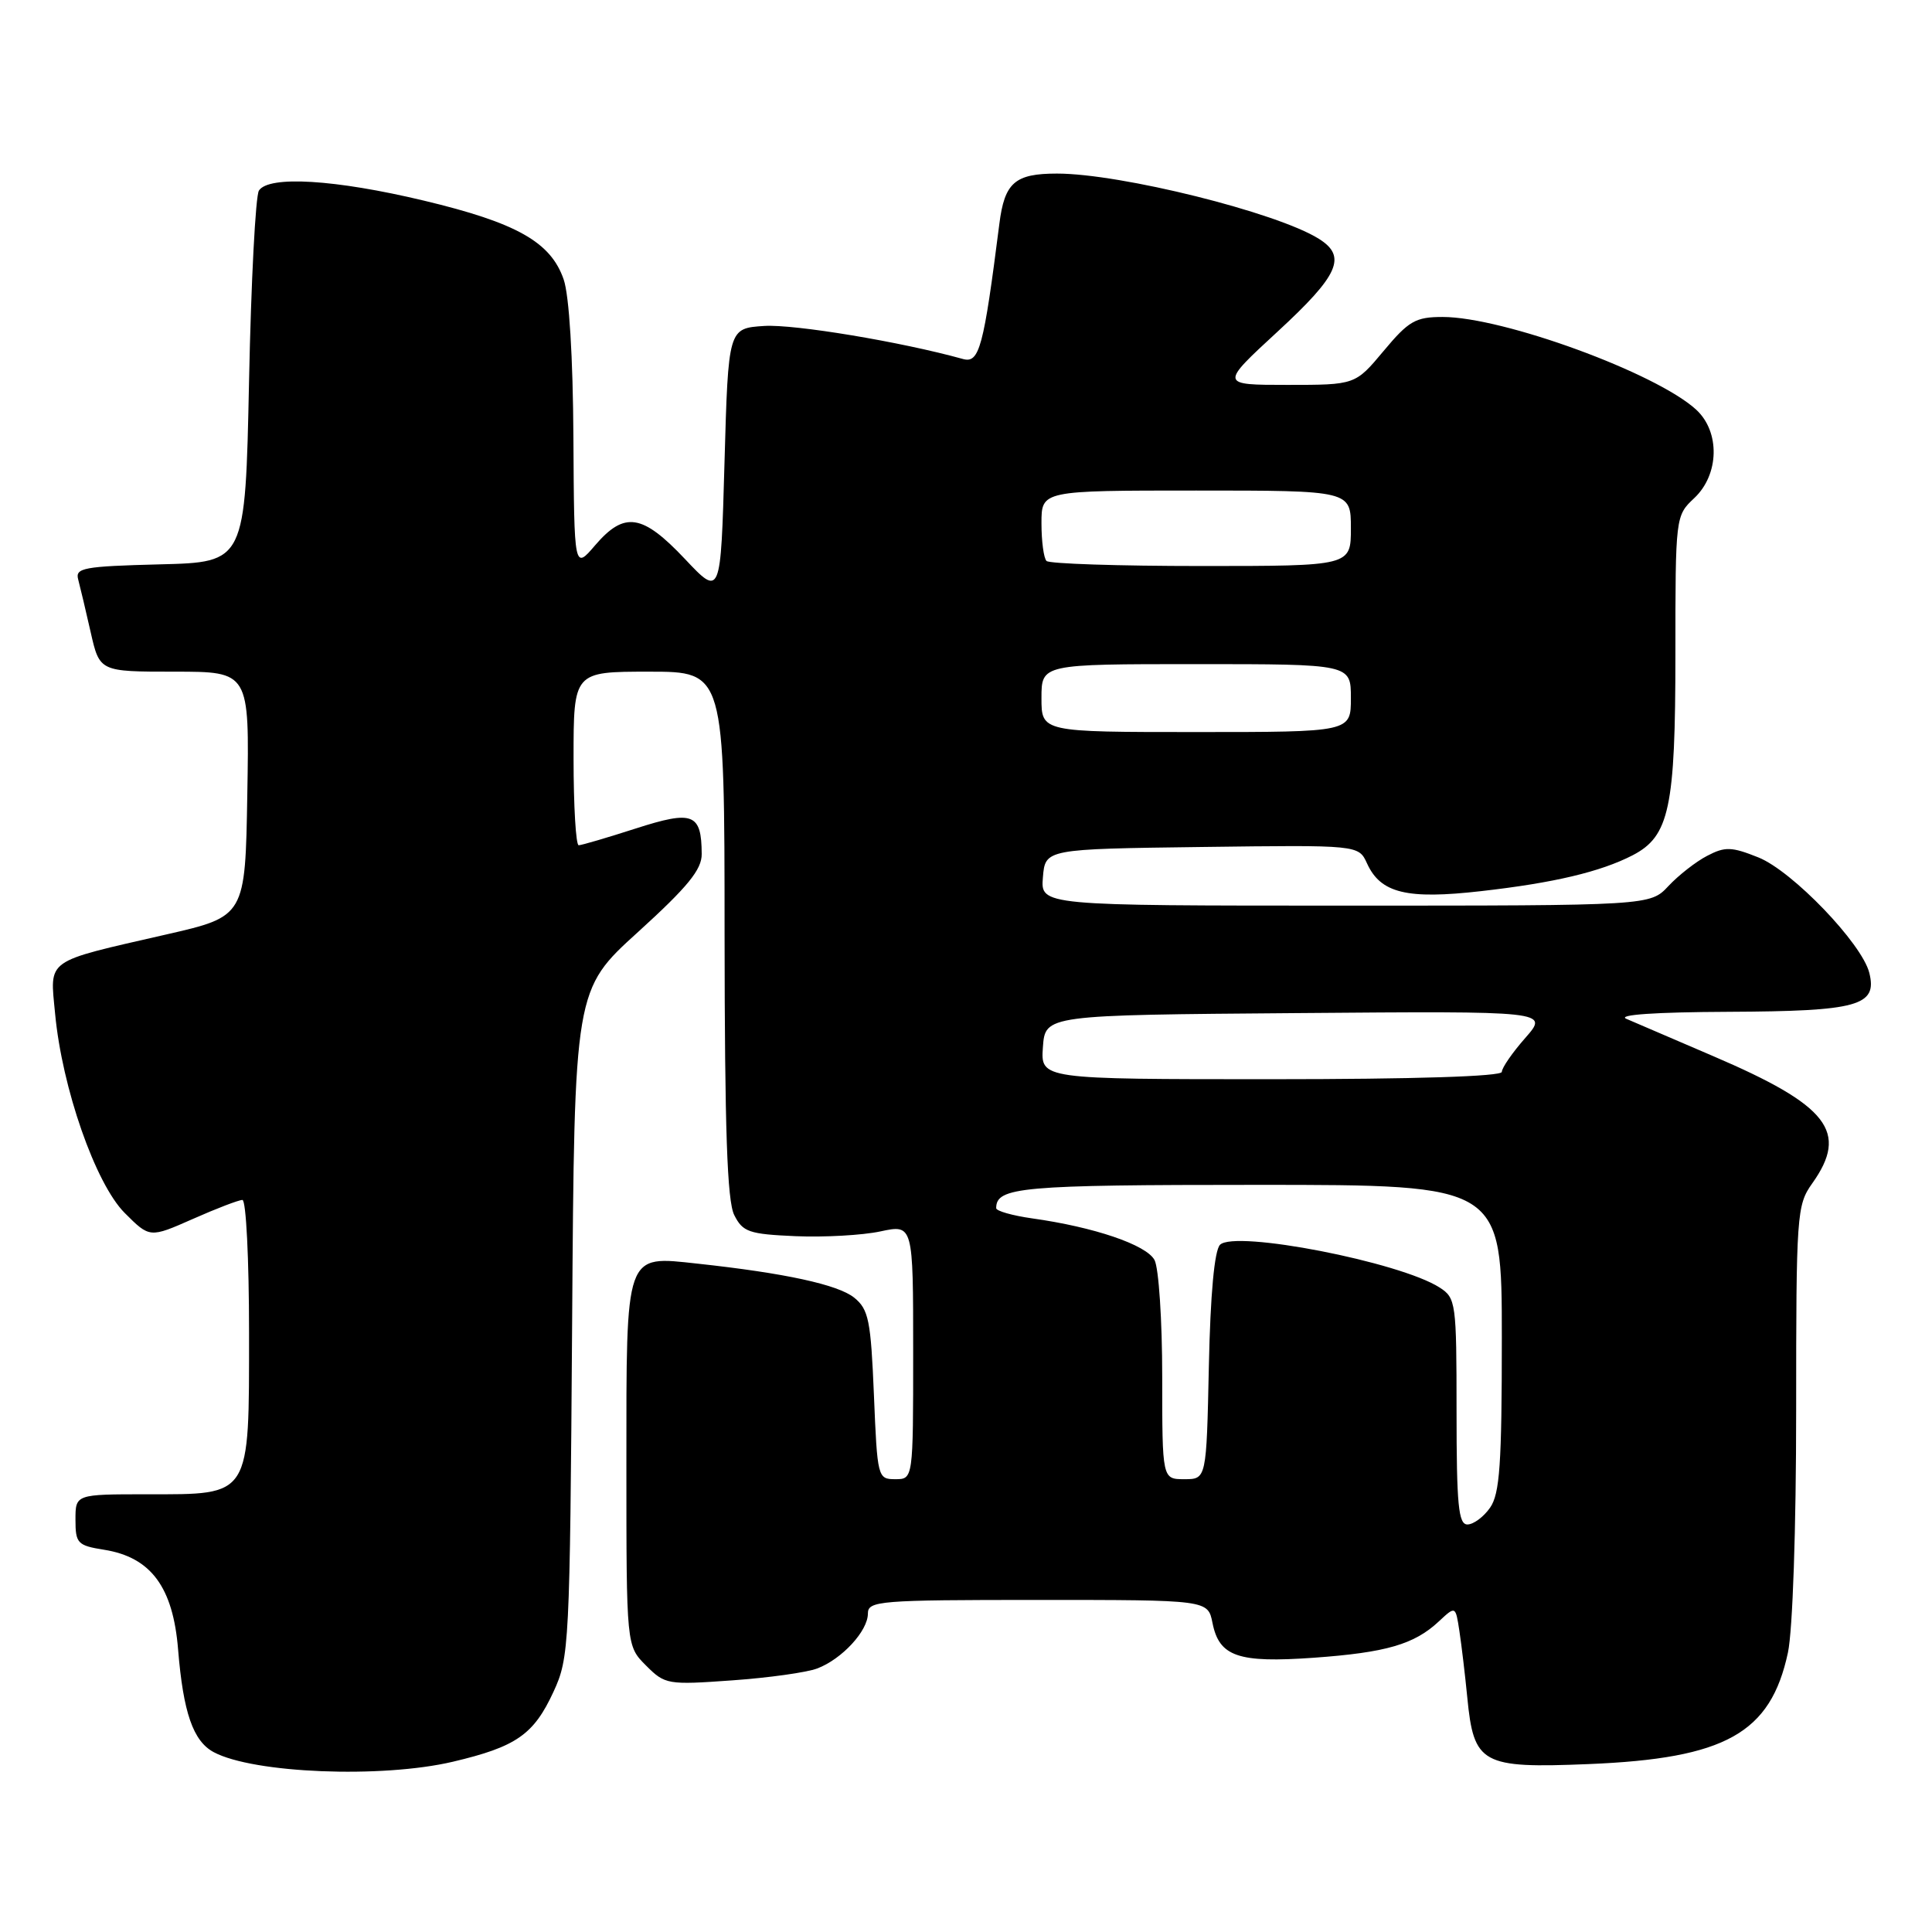 <?xml version="1.0" encoding="UTF-8" standalone="no"?>
<!DOCTYPE svg PUBLIC "-//W3C//DTD SVG 1.1//EN" "http://www.w3.org/Graphics/SVG/1.1/DTD/svg11.dtd" >
<svg xmlns="http://www.w3.org/2000/svg" xmlns:xlink="http://www.w3.org/1999/xlink" version="1.1" viewBox="0 0 256 256">
 <g >
 <path fill="currentColor"
d=" M 60.00 233.44 C 68.40 231.46 70.72 229.85 73.34 224.17 C 75.43 219.65 75.51 218.12 75.81 175.32 C 76.11 131.14 76.11 131.14 84.56 123.48 C 91.13 117.51 93.00 115.22 92.98 113.16 C 92.95 107.77 91.83 107.34 84.24 109.78 C 80.45 111.00 77.05 112.00 76.68 112.00 C 76.31 112.00 76.00 106.83 76.00 100.50 C 76.00 89.00 76.00 89.00 86.00 89.00 C 96.00 89.00 96.00 89.00 96.01 123.75 C 96.03 149.69 96.35 159.13 97.29 161.00 C 98.42 163.25 99.24 163.53 105.42 163.80 C 109.21 163.96 114.26 163.68 116.65 163.17 C 121.00 162.24 121.00 162.24 121.00 179.12 C 121.00 196.00 121.00 196.00 118.63 196.00 C 116.30 196.00 116.25 195.79 115.80 184.85 C 115.39 174.95 115.10 173.50 113.19 171.95 C 111.05 170.22 103.99 168.69 92.43 167.44 C 82.75 166.39 83.00 165.70 83.00 194.12 C 83.00 218.09 83.00 218.09 85.60 220.69 C 88.11 223.21 88.47 223.27 96.98 222.66 C 101.82 222.32 106.90 221.61 108.29 221.08 C 111.56 219.84 115.00 216.11 115.00 213.81 C 115.00 212.12 116.45 212.00 137.53 212.00 C 160.05 212.00 160.05 212.00 160.66 215.04 C 161.55 219.51 164.05 220.37 174.07 219.66 C 183.68 218.97 187.41 217.89 190.68 214.82 C 192.87 212.78 192.87 212.78 193.38 216.14 C 193.66 217.99 194.13 221.92 194.42 224.89 C 195.28 233.76 196.31 234.33 210.50 233.75 C 228.64 233.01 234.62 229.67 236.91 218.98 C 237.54 216.03 238.00 202.59 238.00 186.86 C 238.00 160.88 238.08 159.69 240.12 156.82 C 245.00 149.97 242.29 146.49 227.00 139.94 C 221.78 137.70 216.60 135.48 215.50 135.00 C 214.25 134.46 219.32 134.11 229.06 134.07 C 246.20 133.99 248.79 133.28 247.69 128.90 C 246.71 125.01 237.49 115.41 232.99 113.61 C 229.44 112.19 228.58 112.16 226.21 113.40 C 224.72 114.17 222.41 115.98 221.08 117.40 C 218.65 120.00 218.65 120.00 178.27 120.00 C 137.88 120.00 137.88 120.00 138.19 116.25 C 138.50 112.50 138.50 112.50 159.26 112.23 C 180.02 111.96 180.02 111.96 181.14 114.41 C 182.94 118.36 186.42 119.20 196.25 118.08 C 205.89 116.99 212.08 115.52 216.33 113.33 C 221.20 110.81 222.00 107.06 222.00 86.71 C 222.00 68.42 222.01 68.34 224.50 66.00 C 227.82 62.88 227.94 57.21 224.75 54.28 C 219.44 49.41 199.17 42.00 191.16 42.00 C 187.57 42.00 186.66 42.52 183.34 46.50 C 179.58 51.00 179.58 51.00 170.60 51.00 C 161.63 51.00 161.63 51.00 169.31 43.92 C 177.41 36.45 178.51 33.99 174.75 31.64 C 169.19 28.15 148.48 23.00 140.06 23.00 C 134.48 23.00 133.11 24.19 132.42 29.66 C 130.33 46.09 129.77 48.17 127.60 47.57 C 119.40 45.29 105.25 42.94 101.27 43.19 C 96.50 43.50 96.50 43.50 96.00 61.30 C 95.50 79.10 95.50 79.10 90.74 74.05 C 85.11 68.09 82.74 67.73 78.86 72.25 C 76.08 75.50 76.08 75.50 75.98 58.00 C 75.92 47.30 75.42 39.15 74.69 37.03 C 72.98 32.07 68.46 29.52 56.15 26.58 C 44.44 23.78 35.61 23.24 34.31 25.25 C 33.86 25.94 33.27 37.30 33.00 50.50 C 32.50 74.50 32.50 74.50 21.19 74.78 C 11.07 75.04 9.94 75.25 10.36 76.78 C 10.61 77.73 11.36 80.86 12.01 83.75 C 13.20 89.00 13.20 89.00 23.12 89.00 C 33.05 89.00 33.05 89.00 32.77 105.22 C 32.50 121.43 32.50 121.43 22.00 123.83 C 5.81 127.54 6.61 126.97 7.30 134.30 C 8.22 144.16 12.65 156.85 16.53 160.73 C 19.84 164.04 19.84 164.04 25.55 161.52 C 28.68 160.13 31.64 159.00 32.12 159.00 C 32.61 159.00 33.00 166.88 33.00 176.50 C 33.00 198.53 33.33 198.00 19.50 198.00 C 10.00 198.00 10.00 198.00 10.00 201.37 C 10.00 204.50 10.27 204.79 13.79 205.35 C 20.00 206.34 22.93 210.29 23.60 218.58 C 24.28 226.92 25.59 230.71 28.32 232.17 C 33.58 234.98 50.55 235.66 60.00 233.44 Z  M 193.00 187.02 C 193.00 172.59 192.92 171.99 190.75 170.60 C 185.49 167.22 163.63 162.97 161.66 164.94 C 160.92 165.68 160.38 171.47 160.18 181.05 C 159.86 196.00 159.86 196.00 156.93 196.00 C 154.00 196.00 154.00 196.00 154.00 182.43 C 154.00 174.97 153.54 168.01 152.98 166.96 C 151.90 164.94 144.97 162.59 136.75 161.44 C 134.14 161.07 132.00 160.46 132.00 160.09 C 132.00 157.29 135.21 157.00 166.70 157.00 C 199.00 157.00 199.00 157.00 199.00 177.28 C 199.00 194.01 198.73 197.94 197.44 199.78 C 196.59 201.00 195.24 202.00 194.44 202.00 C 193.25 202.00 193.00 199.41 193.00 187.02 Z  M 138.19 138.75 C 138.50 134.50 138.50 134.50 171.87 134.24 C 205.23 133.97 205.23 133.97 202.12 137.52 C 200.40 139.47 199.00 141.50 199.00 142.03 C 199.00 142.63 187.41 143.00 168.44 143.00 C 137.89 143.00 137.89 143.00 138.19 138.75 Z  M 138.00 92.50 C 138.00 88.00 138.00 88.00 158.50 88.00 C 179.00 88.00 179.00 88.00 179.00 92.50 C 179.00 97.00 179.00 97.00 158.50 97.00 C 138.00 97.00 138.00 97.00 138.00 92.50 Z  M 138.67 74.33 C 138.30 73.97 138.00 71.72 138.00 69.33 C 138.00 65.00 138.00 65.00 158.50 65.00 C 179.00 65.00 179.00 65.00 179.00 70.00 C 179.00 75.00 179.00 75.00 159.17 75.00 C 148.26 75.00 139.03 74.70 138.67 74.33 Z "/>
</g>
</svg>